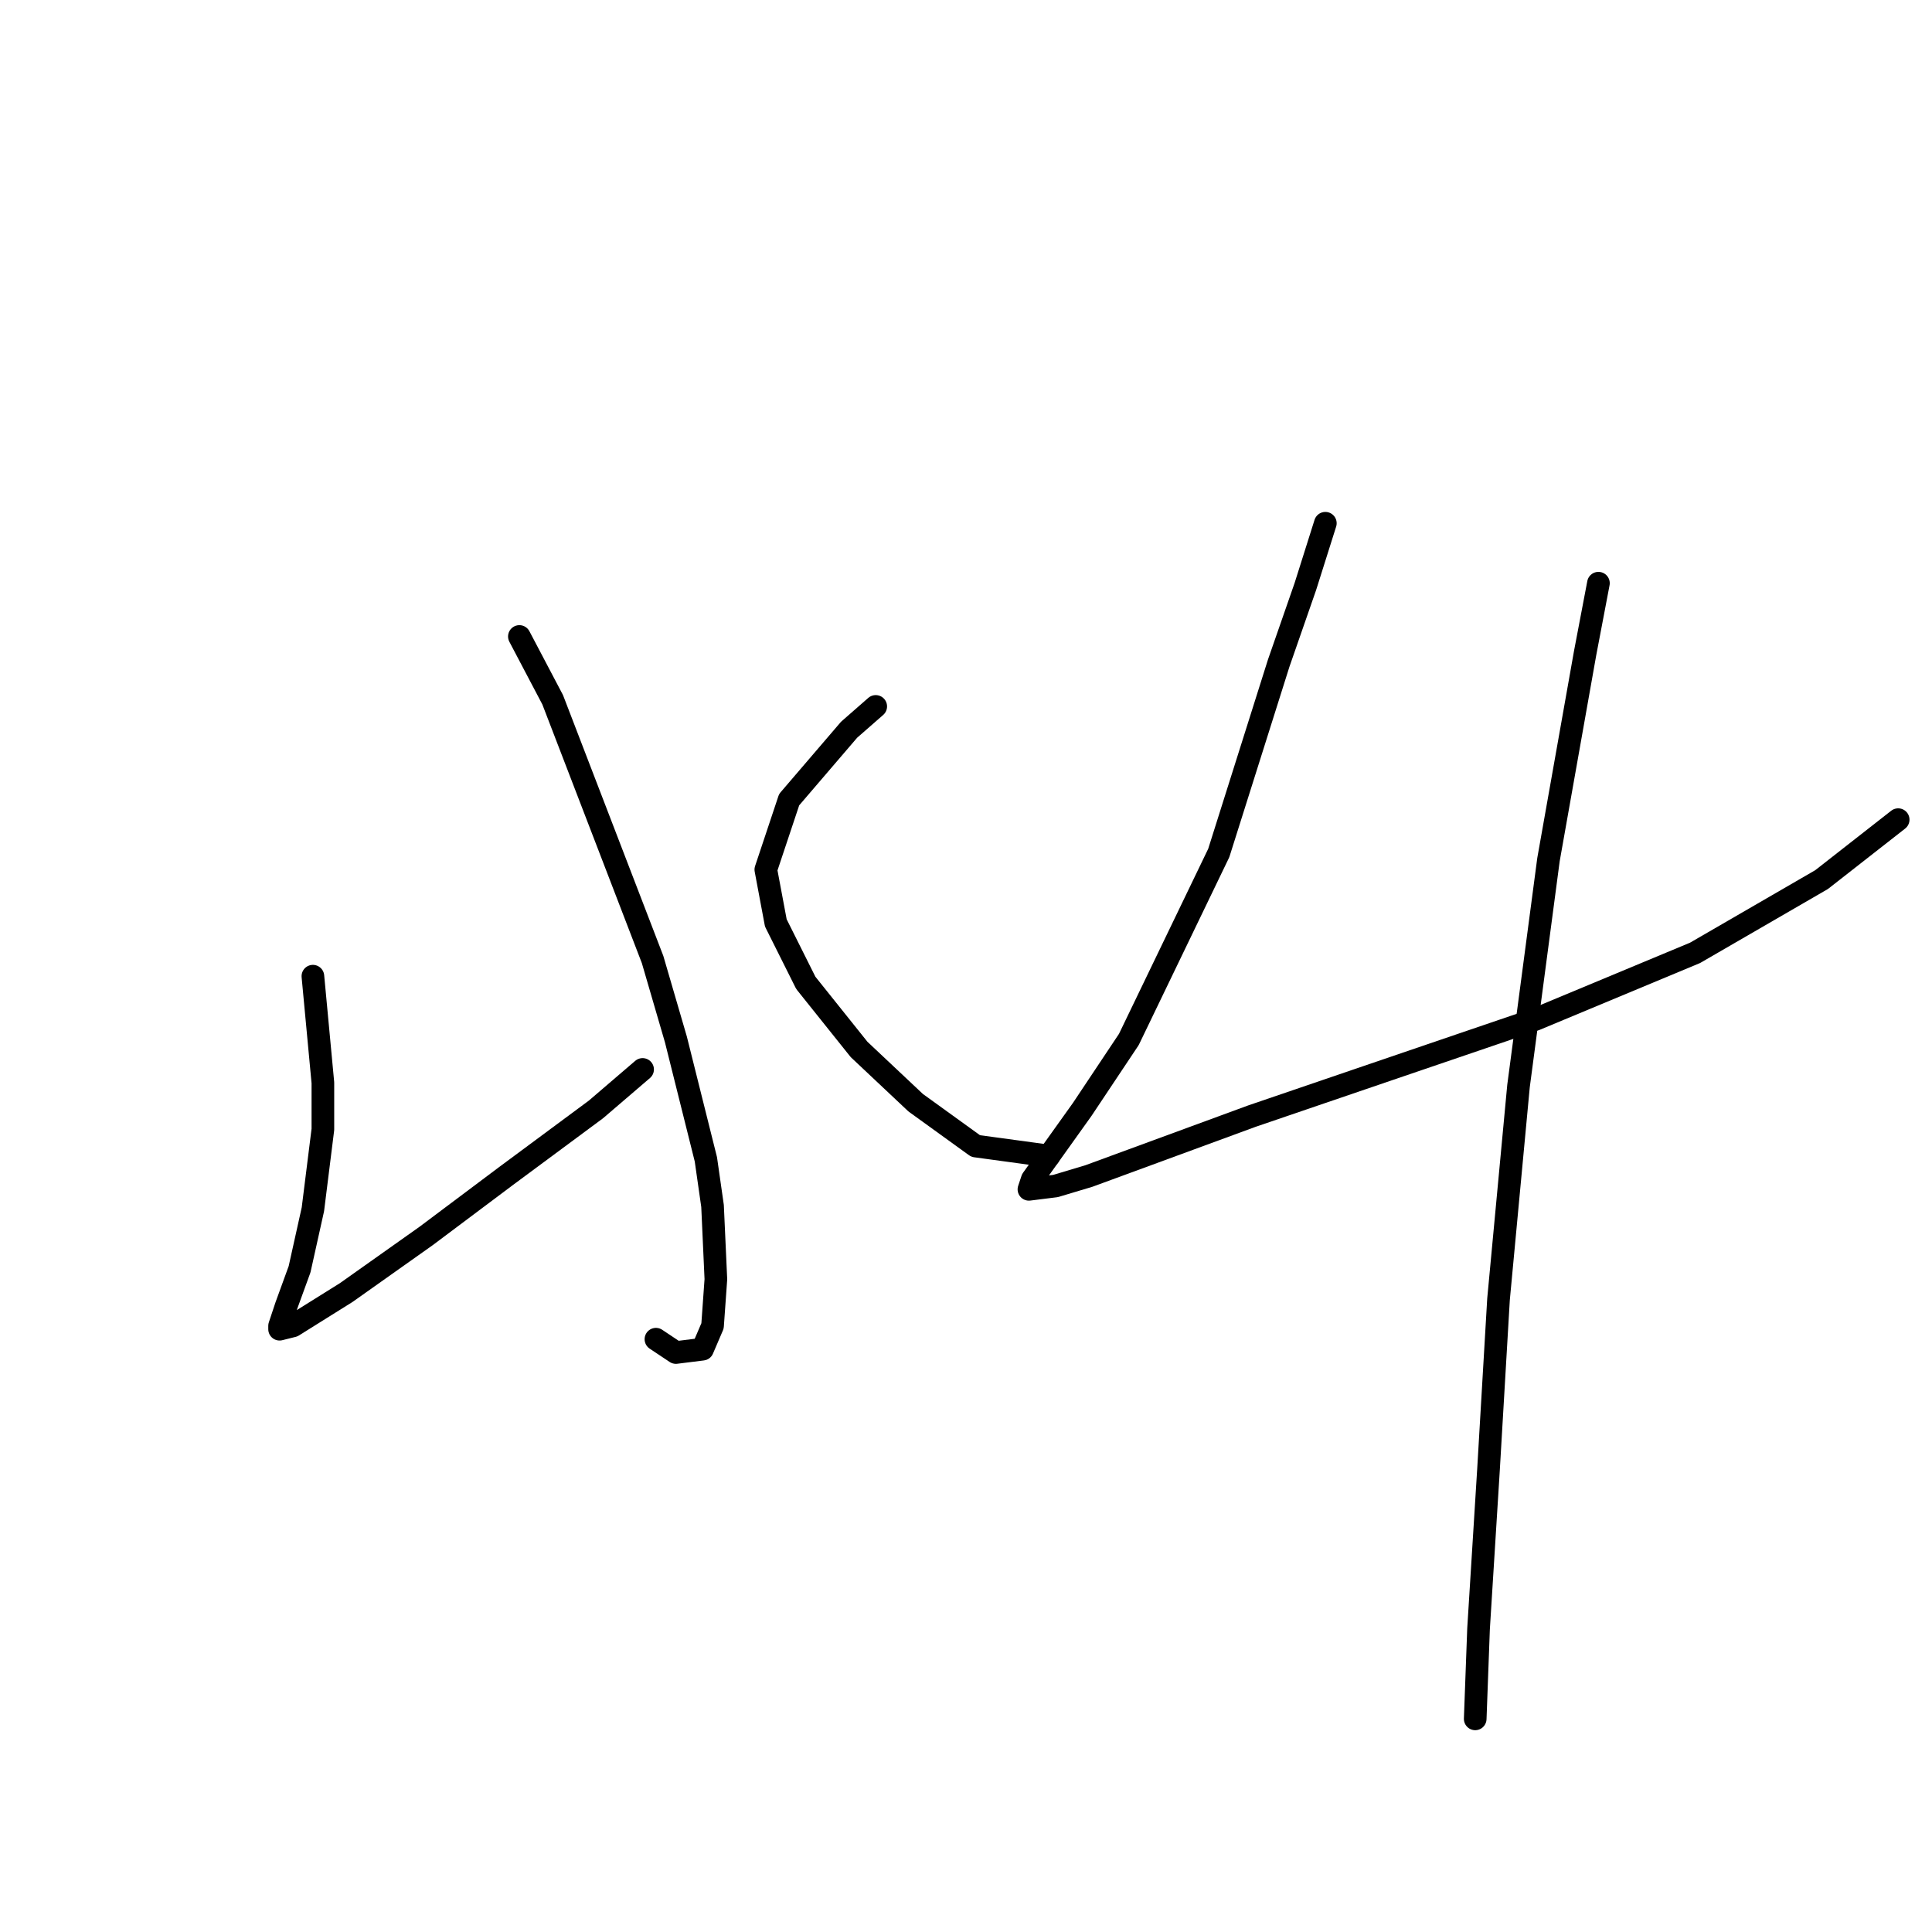 <?xml version="1.0" standalone="no"?>
    <svg width="256" height="256" xmlns="http://www.w3.org/2000/svg" version="1.1">
    <polyline stroke="black" stroke-width="3" stroke-linecap="round" fill="transparent" stroke-linejoin="round" points="68.82 84.337 73.233 92.722 86.472 127.143 89.561 137.734 93.533 153.621 94.416 159.799 94.857 169.508 94.416 175.686 93.092 178.775 89.561 179.216 86.914 177.451 86.914 177.451 " />
        <polyline stroke="black" stroke-width="3" stroke-linecap="round" fill="transparent" stroke-linejoin="round" points="41.46 129.35 42.784 143.471 42.784 149.649 41.46 160.241 39.695 168.184 37.929 173.038 37.047 175.686 37.047 176.127 38.812 175.686 45.873 171.273 56.464 163.771 67.055 155.828 78.97 147.002 85.148 141.706 85.148 141.706 " />
        <polyline stroke="black" stroke-width="3" stroke-linecap="round" fill="transparent" stroke-linejoin="round" points="116.039 93.604 112.509 96.694 104.566 105.961 101.476 115.228 102.8 122.289 106.772 130.232 113.833 139.058 121.335 146.119 129.278 151.856 138.987 153.18 138.987 153.18 " />
        <polyline stroke="black" stroke-width="3" stroke-linecap="round" fill="transparent" stroke-linejoin="round" points="175.615 69.333 172.967 77.718 169.436 87.868 161.493 113.022 149.578 137.734 143.4 147.002 138.987 153.18 136.78 156.269 136.339 157.593 139.869 157.151 144.282 155.828 165.906 147.884 183.999 141.706 203.416 135.086 224.599 126.261 241.368 116.552 251.518 108.609 251.518 108.609 " />
        <polyline stroke="black" stroke-width="3" stroke-linecap="round" fill="transparent" stroke-linejoin="round" points="211.801 77.276 210.036 86.544 205.182 113.904 201.21 143.912 198.562 172.156 197.238 194.662 195.914 215.844 195.473 227.759 195.473 227.759 " />
        </svg>